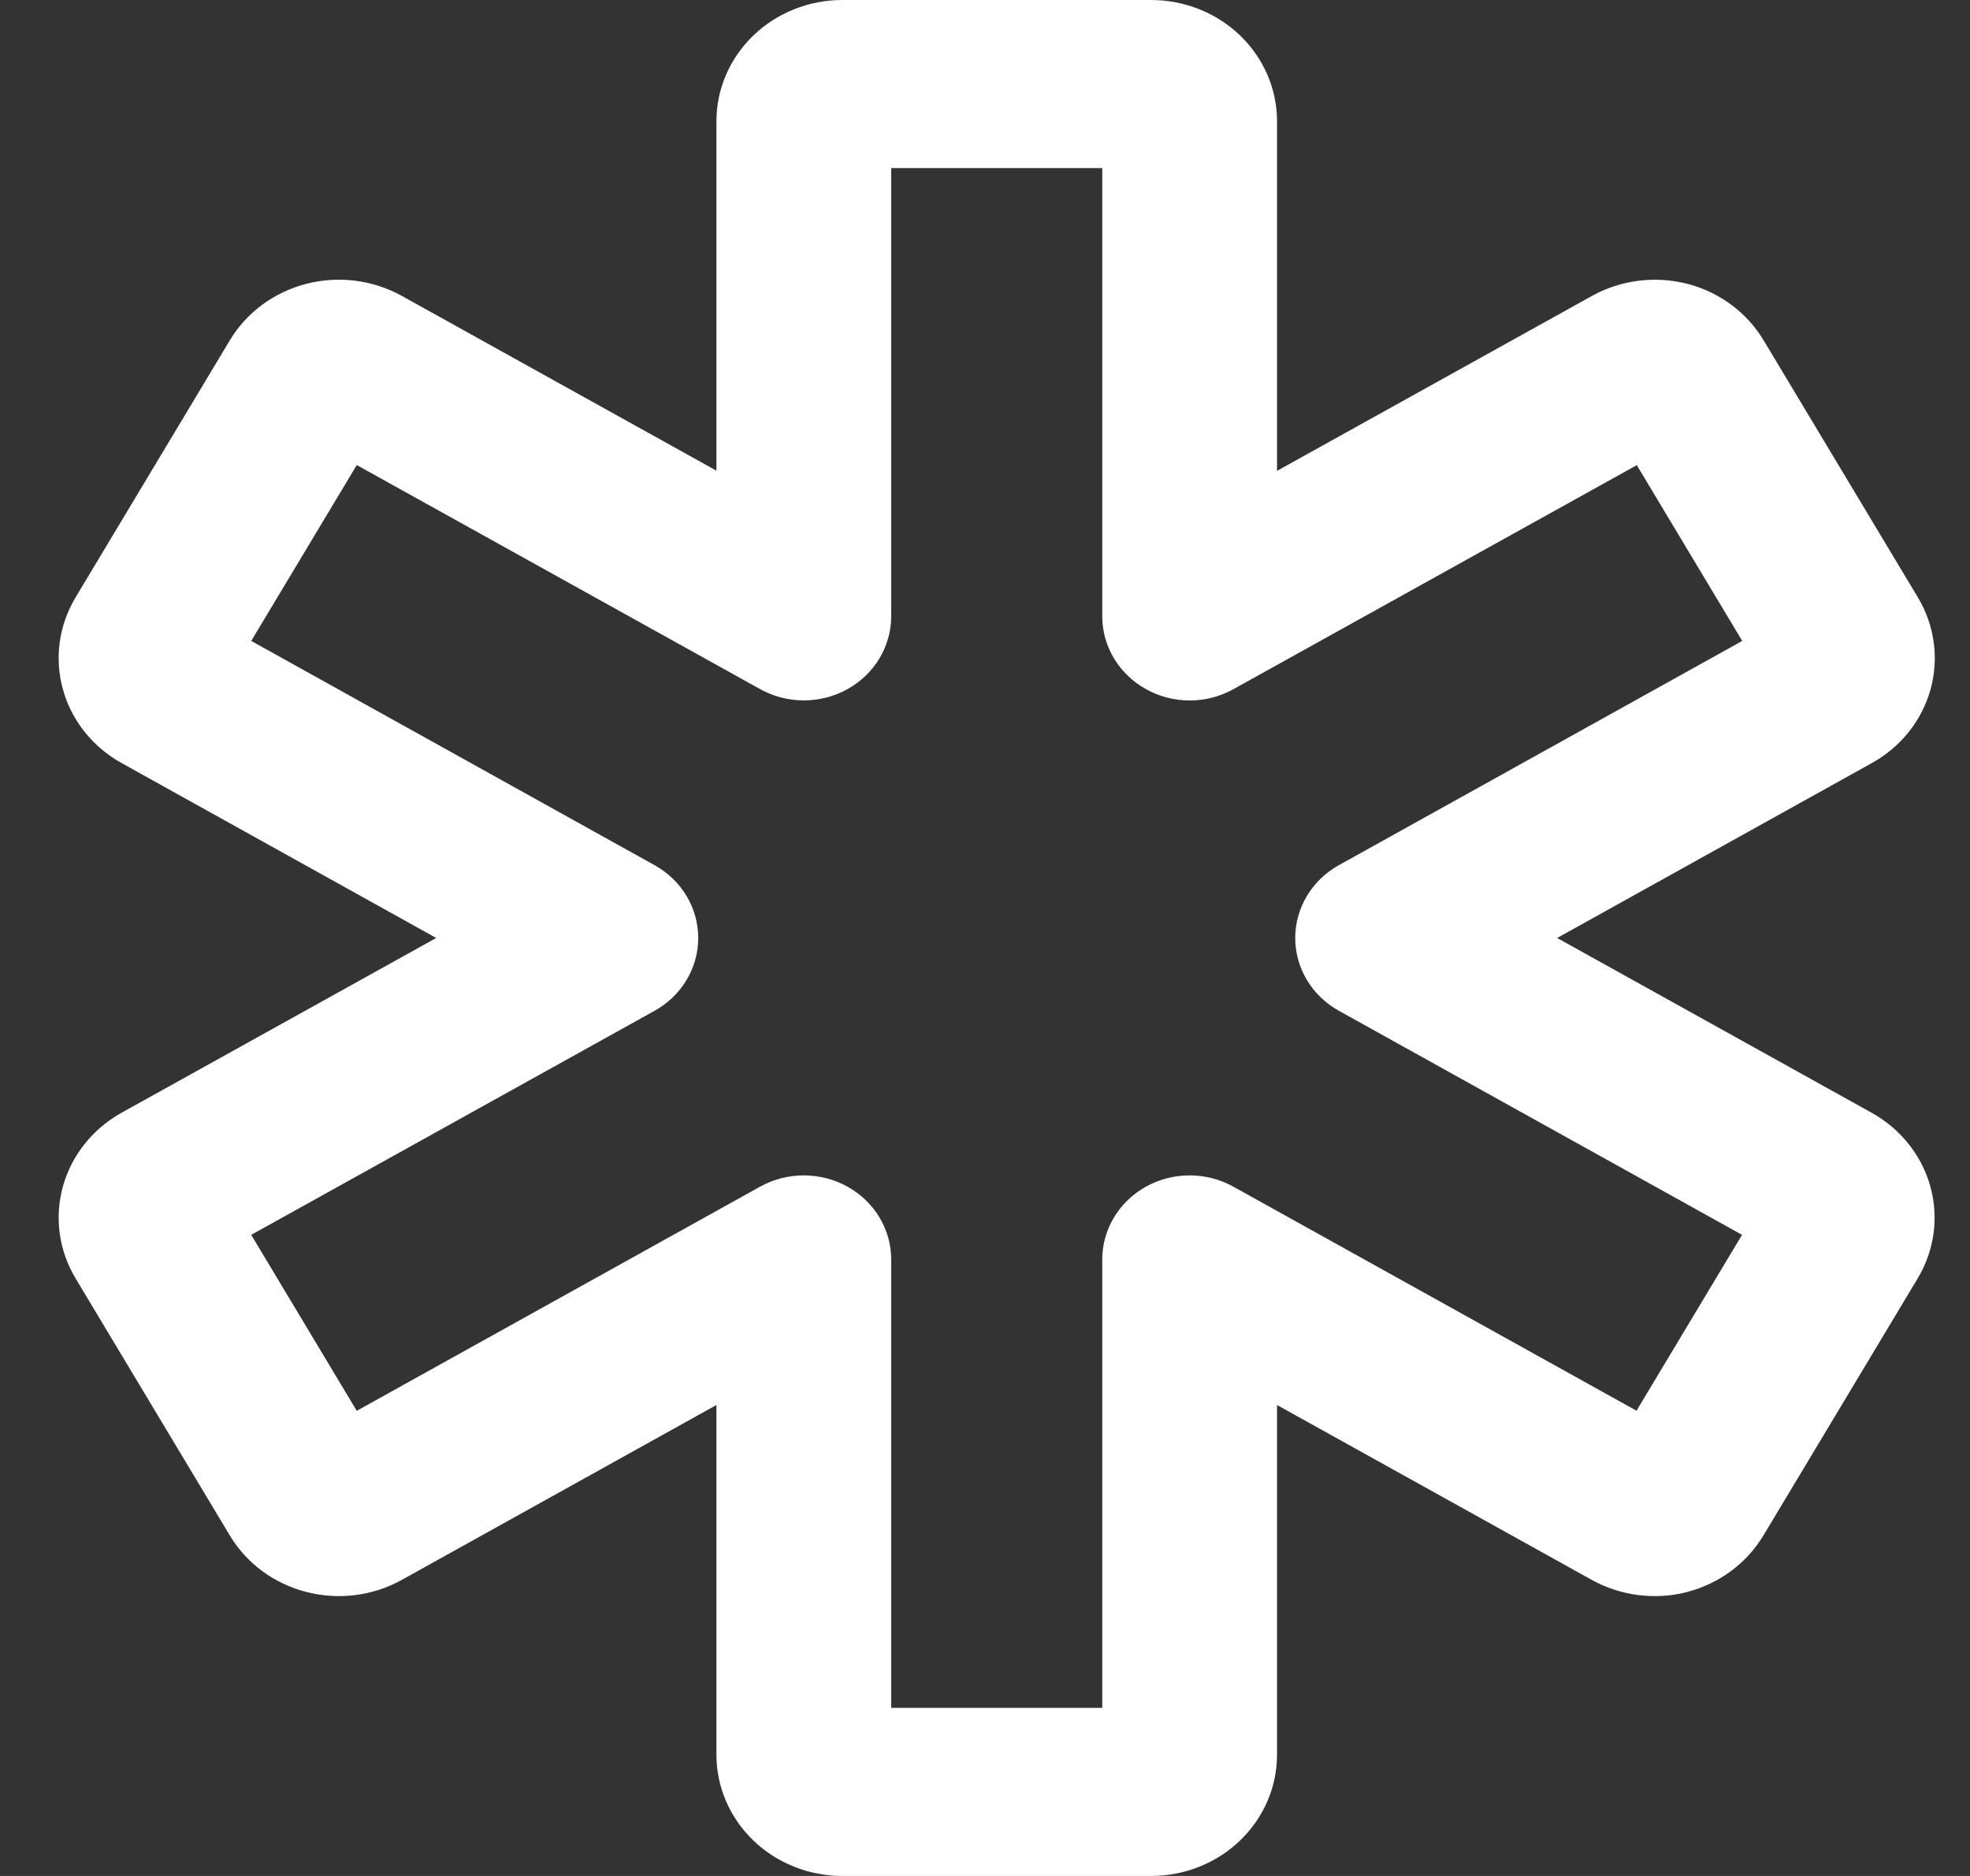 <svg width="21" height="20" viewBox="0 0 21 20" fill="none" xmlns="http://www.w3.org/2000/svg">
<rect x="0" y="0" width="21" height="20" fill="#333333" stroke="none"/>
<path fill-rule="evenodd" clip-rule="evenodd" d="M8.031 0.378C8.282 0.136 8.624 0 8.98 0H12.27C12.626 0 12.968 0.136 13.219 0.378C13.471 0.621 13.613 0.949 13.613 1.292V5.02L16.97 3.155C16.97 3.155 16.97 3.155 16.97 3.155C17.278 2.984 17.644 2.938 17.987 3.026L17.996 3.028C18.336 3.119 18.625 3.335 18.8 3.629C18.801 3.629 18.801 3.63 18.801 3.63L20.445 6.37C20.623 6.667 20.671 7.02 20.579 7.351C20.487 7.682 20.262 7.964 19.954 8.135L16.599 10L19.951 11.863C19.951 11.863 19.951 11.863 19.951 11.863C20.26 12.035 20.485 12.317 20.577 12.648C20.669 12.979 20.621 13.331 20.443 13.628L18.799 16.368C18.799 16.369 18.798 16.369 18.798 16.369C18.622 16.664 18.333 16.879 17.993 16.97L17.985 16.973C17.641 17.061 17.275 17.014 16.967 16.843L13.613 14.979V18.708C13.613 19.051 13.471 19.379 13.219 19.622C12.968 19.864 12.626 20 12.27 20H8.98C8.624 20 8.282 19.864 8.031 19.622C7.779 19.379 7.637 19.051 7.637 18.708V14.979L4.284 16.843C3.976 17.015 3.609 17.061 3.265 16.972C2.921 16.884 2.628 16.667 2.45 16.37L0.805 13.628C0.627 13.331 0.579 12.979 0.671 12.648C0.763 12.317 0.988 12.035 1.296 11.863L4.65 10L1.296 8.135C0.988 7.964 0.763 7.682 0.671 7.351C0.579 7.02 0.627 6.667 0.805 6.37L2.45 3.628C2.628 3.331 2.921 3.115 3.265 3.026C3.609 2.937 3.975 2.984 4.284 3.155C4.284 3.155 4.284 3.155 4.284 3.155L7.637 5.018V1.292C7.637 0.949 7.779 0.621 8.031 0.378ZM9.5 1.792V6.571C9.5 6.891 9.322 7.187 9.034 7.347C8.746 7.507 8.391 7.507 8.103 7.347L3.803 4.958L2.678 6.833L6.978 9.224C7.266 9.384 7.443 9.68 7.443 10C7.443 10.32 7.266 10.616 6.978 10.776L2.678 13.165L3.803 15.041L8.103 12.651C8.391 12.491 8.746 12.491 9.034 12.651C9.322 12.811 9.5 13.107 9.5 13.427V18.208H11.75V13.427C11.75 13.107 11.928 12.811 12.216 12.651C12.504 12.491 12.859 12.491 13.147 12.651L17.445 15.04L18.57 13.165L14.272 10.776C13.984 10.616 13.807 10.32 13.807 10C13.807 9.68 13.984 9.384 14.272 9.224L18.572 6.833L17.448 4.959L13.147 7.348C12.859 7.508 12.504 7.508 12.216 7.347C11.928 7.187 11.75 6.892 11.75 6.571V1.792H9.5ZM17.186 4.522L17.187 4.524L17.186 4.522Z" fill="white"/>
</svg>
